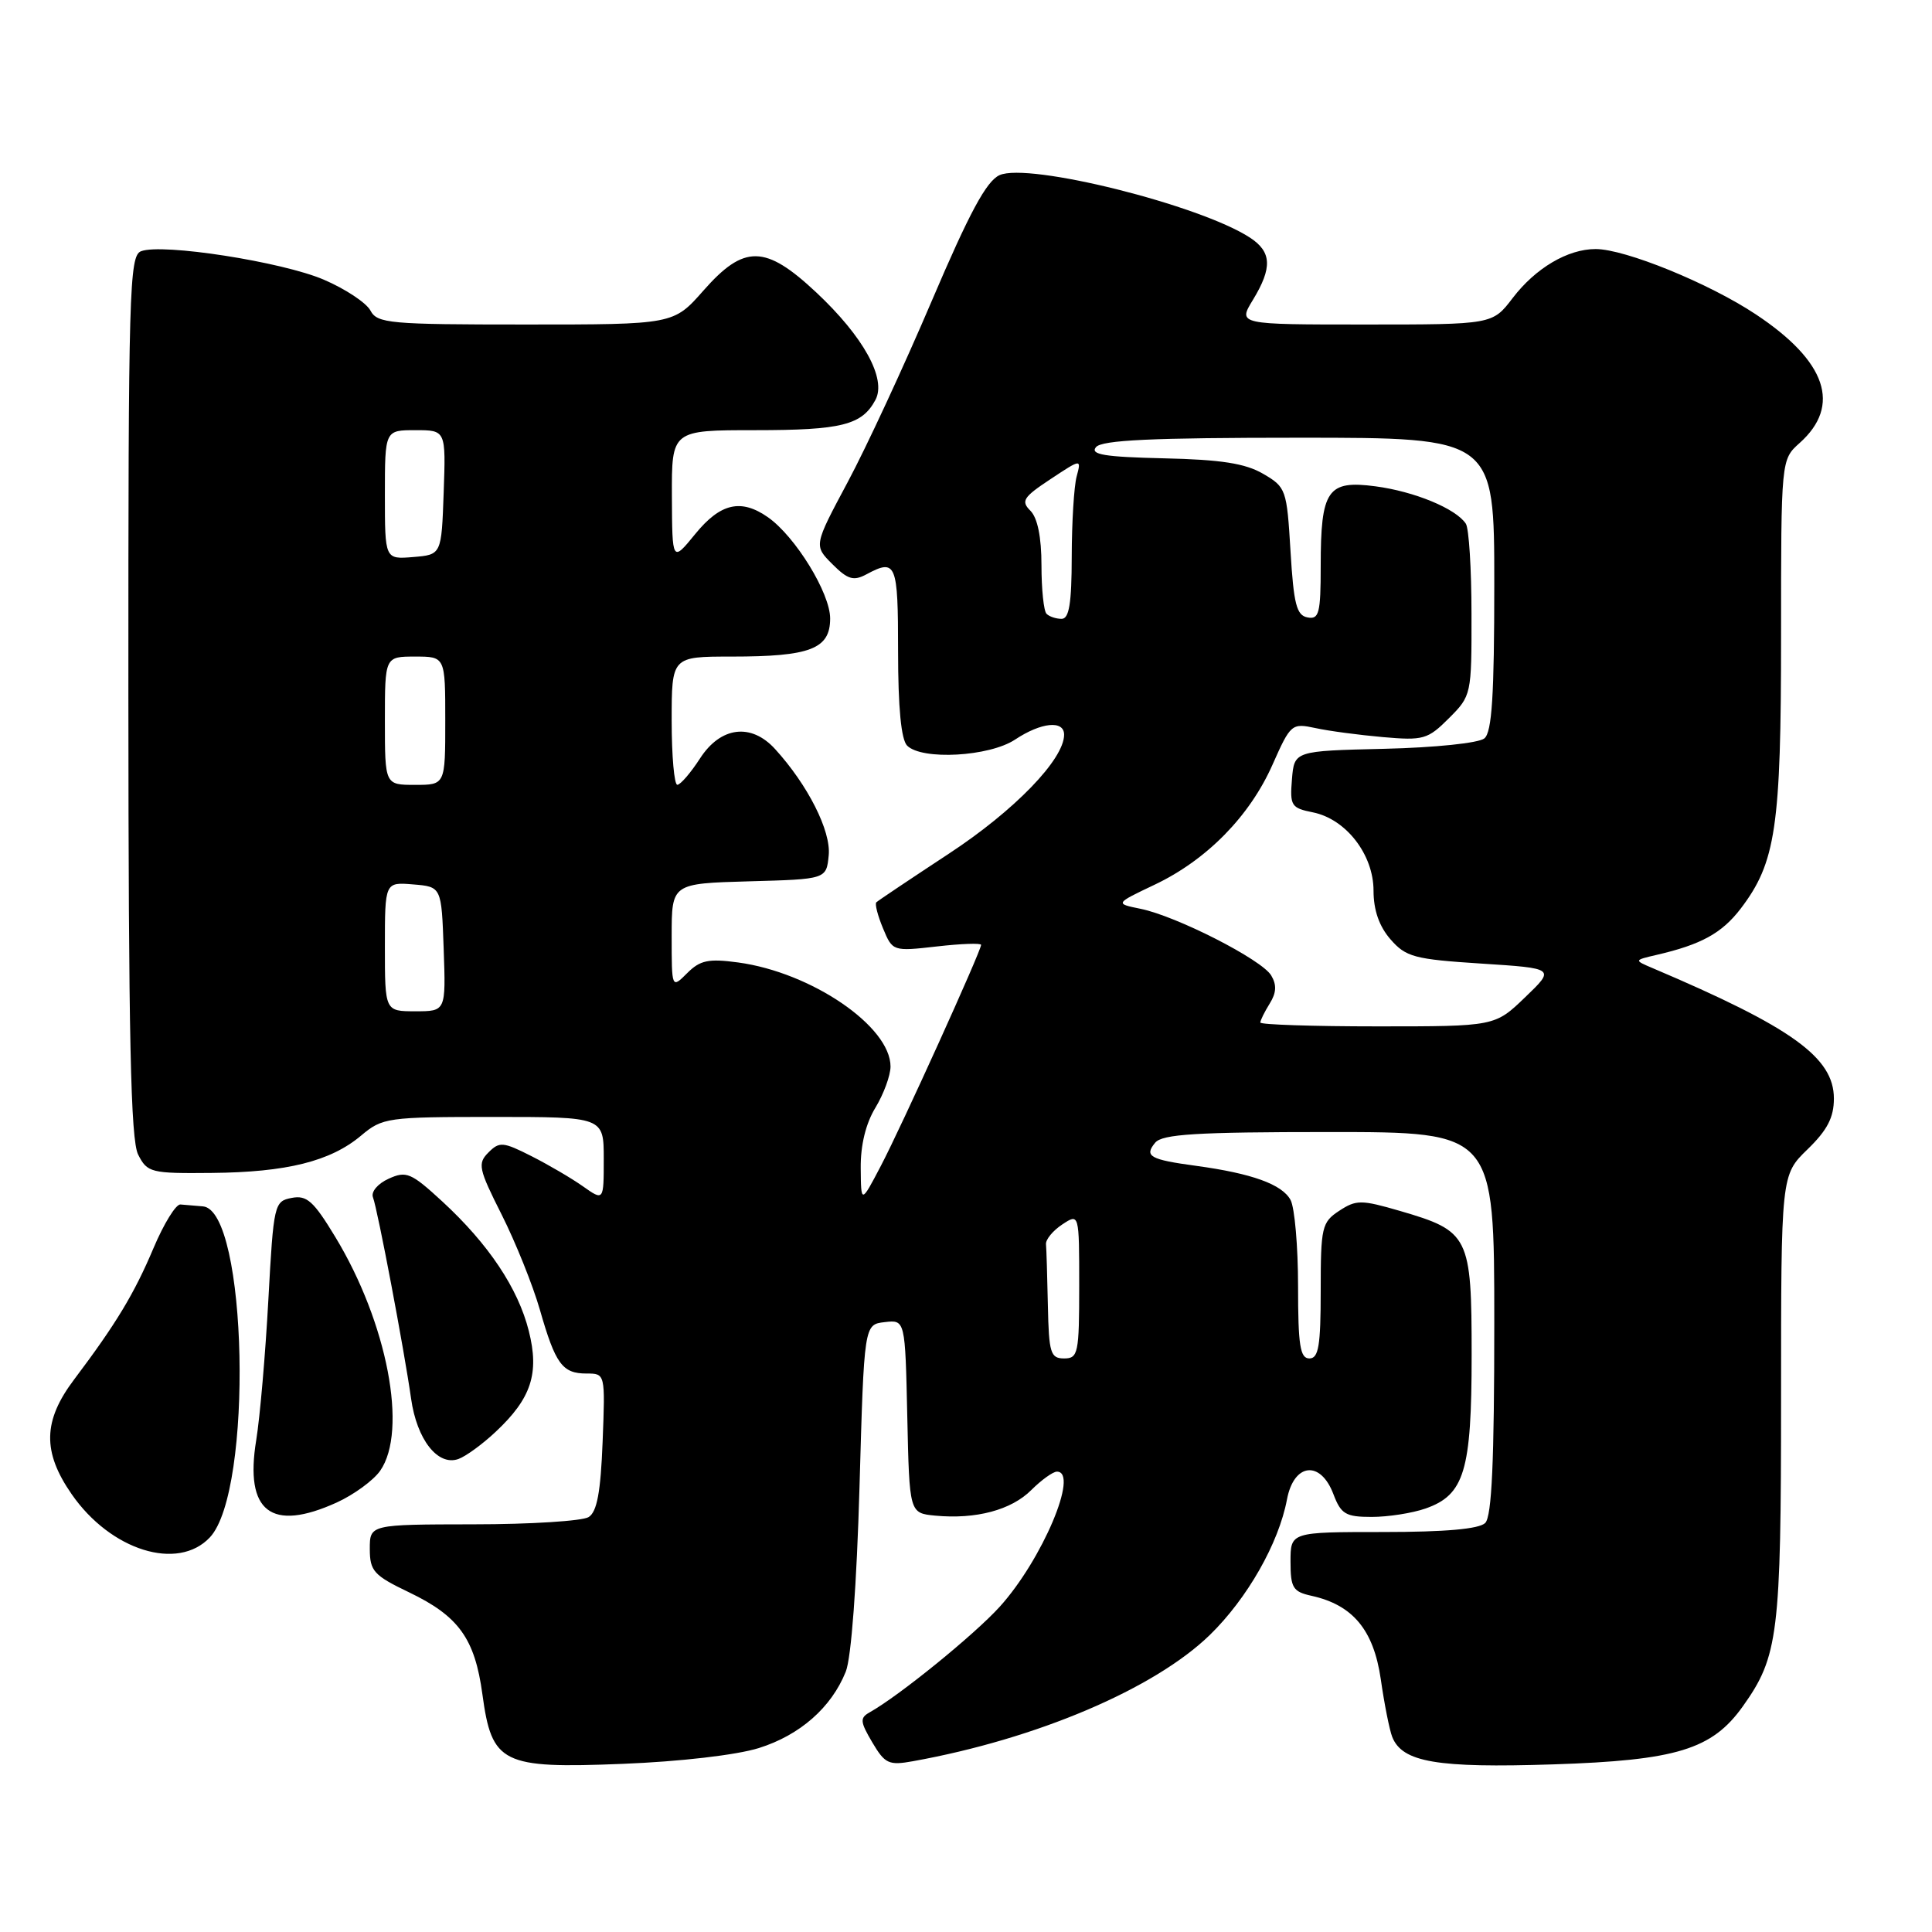 <?xml version="1.0" encoding="UTF-8" standalone="no"?>
<!DOCTYPE svg PUBLIC "-//W3C//DTD SVG 1.1//EN" "http://www.w3.org/Graphics/SVG/1.1/DTD/svg11.dtd" >
<svg xmlns="http://www.w3.org/2000/svg" xmlns:xlink="http://www.w3.org/1999/xlink" version="1.1" viewBox="0 0 256 256">
 <g >
 <path fill="currentColor"
d=" M 100.54 231.63 C 106.00 229.92 110.17 226.25 112.07 221.50 C 112.80 219.69 113.52 209.95 113.89 197.00 C 114.50 175.50 114.50 175.50 117.22 175.19 C 119.94 174.87 119.94 174.87 120.22 187.69 C 120.50 200.50 120.50 200.50 123.93 200.83 C 129.31 201.34 134.01 200.09 136.66 197.43 C 138.00 196.10 139.52 195.00 140.05 195.00 C 143.03 195.00 138.10 206.68 132.47 212.90 C 129.13 216.59 119.15 224.70 115.24 226.89 C 113.92 227.63 113.96 228.12 115.58 230.87 C 117.26 233.71 117.77 233.95 120.97 233.37 C 137.36 230.42 152.95 223.79 160.31 216.64 C 165.27 211.81 169.44 204.49 170.53 198.69 C 171.44 193.85 174.98 193.45 176.69 198.00 C 177.69 200.63 178.31 201.00 181.76 201.00 C 183.93 201.00 187.13 200.50 188.88 199.89 C 194.04 198.09 195.00 194.91 195.00 179.55 C 195.00 163.76 194.68 163.13 185.49 160.45 C 180.36 158.96 179.71 158.96 177.45 160.44 C 175.15 161.95 175.00 162.60 175.00 171.02 C 175.00 178.34 174.72 180.00 173.50 180.00 C 172.27 180.00 172.00 178.27 172.00 170.43 C 172.00 165.17 171.55 160.03 171.01 159.01 C 169.89 156.93 165.90 155.49 158.50 154.48 C 152.36 153.65 151.58 153.21 153.07 151.41 C 154.02 150.28 158.51 150.00 176.12 150.00 C 198.00 150.00 198.00 150.00 198.00 175.30 C 198.00 193.64 197.67 200.93 196.80 201.80 C 196.00 202.60 191.53 203.00 183.30 203.00 C 171.00 203.00 171.00 203.00 171.00 206.92 C 171.00 210.39 171.32 210.91 173.77 211.45 C 179.26 212.66 182.01 215.97 182.96 222.50 C 183.43 225.80 184.12 229.25 184.48 230.16 C 185.82 233.51 190.41 234.29 205.78 233.79 C 222.15 233.26 226.86 231.82 230.94 226.09 C 235.64 219.49 236.00 216.56 236.00 185.23 C 236.00 155.70 236.00 155.70 239.50 152.30 C 242.13 149.75 243.00 148.07 243.00 145.56 C 243.00 140.12 237.45 136.13 219.00 128.29 C 216.50 127.23 216.50 127.23 219.50 126.53 C 225.43 125.16 228.16 123.65 230.65 120.40 C 235.31 114.28 236.00 109.63 236.00 84.29 C 236.00 60.90 236.00 60.90 238.46 58.70 C 244.02 53.73 242.03 47.87 232.65 41.65 C 226.45 37.53 215.33 33.00 211.43 33.00 C 207.73 33.00 203.47 35.52 200.43 39.50 C 197.76 43.00 197.76 43.00 180.90 43.00 C 164.03 43.00 164.03 43.00 166.01 39.75 C 168.61 35.48 168.52 33.38 165.63 31.49 C 159.03 27.17 136.24 21.48 132.44 23.21 C 130.70 24.00 128.45 28.18 123.46 39.88 C 119.80 48.47 114.79 59.28 112.32 63.89 C 107.83 72.29 107.83 72.29 110.29 74.75 C 112.33 76.79 113.10 77.02 114.81 76.10 C 118.75 73.99 119.00 74.60 119.00 86.30 C 119.00 93.76 119.41 98.01 120.20 98.80 C 122.16 100.76 131.09 100.26 134.50 98.00 C 137.97 95.70 141.00 95.40 141.00 97.35 C 141.00 100.62 134.40 107.43 125.71 113.13 C 120.65 116.46 116.33 119.35 116.12 119.56 C 115.90 119.77 116.30 121.32 117.00 123.00 C 118.27 126.06 118.30 126.07 124.14 125.41 C 127.36 125.04 130.00 124.95 130.00 125.20 C 130.00 126.00 119.42 149.35 116.71 154.50 C 114.09 159.50 114.09 159.50 114.05 154.77 C 114.02 151.74 114.72 148.87 116.00 146.77 C 117.09 144.97 117.99 142.52 118.00 141.33 C 118.01 136.01 107.53 128.85 97.80 127.53 C 93.87 127.00 92.77 127.23 91.05 128.95 C 89.00 131.00 89.00 131.00 89.00 124.03 C 89.00 117.07 89.00 117.07 99.25 116.78 C 109.50 116.50 109.50 116.50 109.81 113.32 C 110.12 110.10 107.04 104.01 102.70 99.25 C 99.53 95.77 95.49 96.27 92.76 100.49 C 91.52 102.41 90.16 103.98 89.75 103.99 C 89.34 103.99 89.00 100.17 89.00 95.50 C 89.00 87.00 89.00 87.00 96.93 87.00 C 107.38 87.00 110.00 85.99 110.00 81.95 C 110.00 78.59 105.39 71.09 101.76 68.54 C 98.19 66.04 95.46 66.67 92.13 70.75 C 89.07 74.50 89.07 74.50 89.03 65.75 C 89.00 57.00 89.00 57.00 100.07 57.00 C 111.53 57.00 114.22 56.32 116.00 52.99 C 117.50 50.19 114.41 44.60 108.14 38.73 C 101.40 32.42 98.60 32.38 93.21 38.50 C 89.25 43.00 89.25 43.00 69.66 43.00 C 51.59 43.00 49.99 42.86 49.08 41.14 C 48.53 40.12 45.76 38.28 42.91 37.06 C 37.40 34.69 21.49 32.21 18.69 33.29 C 17.13 33.89 17.00 38.46 17.01 92.22 C 17.03 137.50 17.31 151.06 18.31 153.00 C 19.52 155.38 19.99 155.50 28.04 155.42 C 38.00 155.33 43.80 153.88 47.85 150.47 C 50.68 148.09 51.32 148.00 65.39 148.00 C 80.00 148.00 80.00 148.00 80.00 153.57 C 80.00 159.14 80.00 159.14 77.25 157.20 C 75.74 156.13 72.66 154.33 70.41 153.19 C 66.66 151.29 66.17 151.25 64.72 152.71 C 63.26 154.17 63.41 154.87 66.48 160.96 C 68.32 164.62 70.60 170.29 71.54 173.56 C 73.60 180.75 74.51 182.00 77.72 182.00 C 80.20 182.00 80.20 182.00 79.85 191.04 C 79.59 197.70 79.11 200.32 78.00 201.02 C 77.17 201.54 70.31 201.98 62.75 201.98 C 49.00 202.00 49.00 202.00 49.00 205.25 C 49.01 208.18 49.52 208.75 54.22 211.00 C 60.78 214.15 62.92 217.12 63.92 224.50 C 65.17 233.70 66.50 234.36 82.50 233.72 C 90.11 233.42 97.59 232.55 100.54 231.63 Z  M 27.81 203.71 C 33.58 197.56 32.80 160.32 26.88 159.85 C 25.85 159.77 24.51 159.66 23.91 159.60 C 23.31 159.54 21.71 162.14 20.34 165.38 C 17.78 171.44 15.39 175.40 9.83 182.78 C 5.69 188.26 5.60 192.37 9.49 197.98 C 14.66 205.45 23.56 208.23 27.81 203.71 Z  M 44.62 199.09 C 46.88 198.06 49.47 196.17 50.37 194.89 C 54.07 189.60 51.32 175.26 44.42 163.89 C 41.55 159.15 40.65 158.34 38.65 158.73 C 36.34 159.17 36.25 159.54 35.56 172.21 C 35.17 179.38 34.45 187.76 33.95 190.83 C 32.40 200.32 35.92 203.04 44.62 199.09 Z  M 65.68 189.72 C 70.40 185.30 71.49 181.99 70.07 176.36 C 68.65 170.71 64.74 164.86 58.64 159.23 C 54.46 155.38 53.84 155.12 51.49 156.19 C 50.05 156.84 49.14 157.93 49.42 158.65 C 50.04 160.28 53.56 178.86 54.47 185.32 C 55.23 190.74 58.00 194.29 60.73 193.33 C 61.70 192.99 63.93 191.37 65.68 189.72 Z  M 138.85 173.00 C 138.77 169.15 138.66 165.49 138.60 164.87 C 138.54 164.25 139.51 163.07 140.75 162.25 C 143.00 160.76 143.00 160.76 143.00 170.38 C 143.00 179.33 142.86 180.00 141.00 180.00 C 139.20 180.00 138.98 179.28 138.85 173.00 Z  M 167.00 135.49 C 167.00 135.20 167.56 134.08 168.24 132.98 C 169.13 131.56 169.19 130.50 168.44 129.25 C 167.19 127.15 155.87 121.38 151.12 120.42 C 147.73 119.73 147.73 119.73 153.01 117.22 C 159.91 113.94 165.61 108.13 168.63 101.29 C 171.01 95.93 171.16 95.80 174.29 96.47 C 176.05 96.86 180.08 97.39 183.24 97.67 C 188.60 98.14 189.18 97.98 191.99 95.17 C 194.97 92.19 195.00 92.04 194.98 81.33 C 194.98 75.37 194.64 70.00 194.23 69.39 C 192.92 67.40 187.42 65.12 182.25 64.44 C 175.90 63.60 175.00 64.90 175.00 75.01 C 175.00 81.27 174.78 82.11 173.25 81.81 C 171.80 81.54 171.42 80.05 171.00 73.04 C 170.51 64.85 170.41 64.55 167.37 62.78 C 165.00 61.40 161.80 60.90 154.22 60.73 C 146.35 60.55 144.42 60.23 145.22 59.25 C 145.99 58.31 152.63 58.00 172.12 58.00 C 198.00 58.00 198.00 58.00 198.00 77.38 C 198.00 92.15 197.69 97.01 196.69 97.84 C 195.95 98.46 190.14 99.06 183.44 99.22 C 171.50 99.50 171.50 99.50 171.19 103.26 C 170.90 106.76 171.10 107.07 173.96 107.64 C 178.35 108.52 182.00 113.23 182.00 118.02 C 182.00 120.60 182.75 122.75 184.25 124.47 C 186.29 126.81 187.41 127.11 196.29 127.68 C 206.08 128.31 206.08 128.31 202.08 132.15 C 198.08 136.00 198.08 136.00 182.54 136.00 C 173.99 136.00 167.00 135.77 167.00 135.49 Z  M 51.00 125.44 C 51.00 116.88 51.00 116.88 54.75 117.19 C 58.50 117.50 58.50 117.50 58.79 125.75 C 59.08 134.00 59.08 134.00 55.04 134.00 C 51.00 134.00 51.00 134.00 51.00 125.44 Z  M 51.00 95.50 C 51.00 87.00 51.00 87.00 55.00 87.00 C 59.00 87.00 59.00 87.00 59.00 95.50 C 59.00 104.00 59.00 104.00 55.00 104.00 C 51.00 104.00 51.00 104.00 51.00 95.50 Z  M 138.67 81.33 C 138.30 80.97 138.00 78.07 138.00 74.90 C 138.00 71.18 137.48 68.63 136.54 67.68 C 135.25 66.40 135.58 65.88 139.18 63.50 C 143.29 60.78 143.29 60.78 142.66 63.14 C 142.31 64.44 142.02 69.21 142.01 73.75 C 142.00 79.95 141.67 82.00 140.67 82.00 C 139.93 82.00 139.03 81.70 138.67 81.33 Z  M 51.00 65.56 C 51.00 57.00 51.00 57.00 55.04 57.00 C 59.08 57.00 59.08 57.00 58.79 65.25 C 58.50 73.50 58.50 73.50 54.75 73.81 C 51.00 74.12 51.00 74.12 51.00 65.56 Z "/>
</g>
</svg>